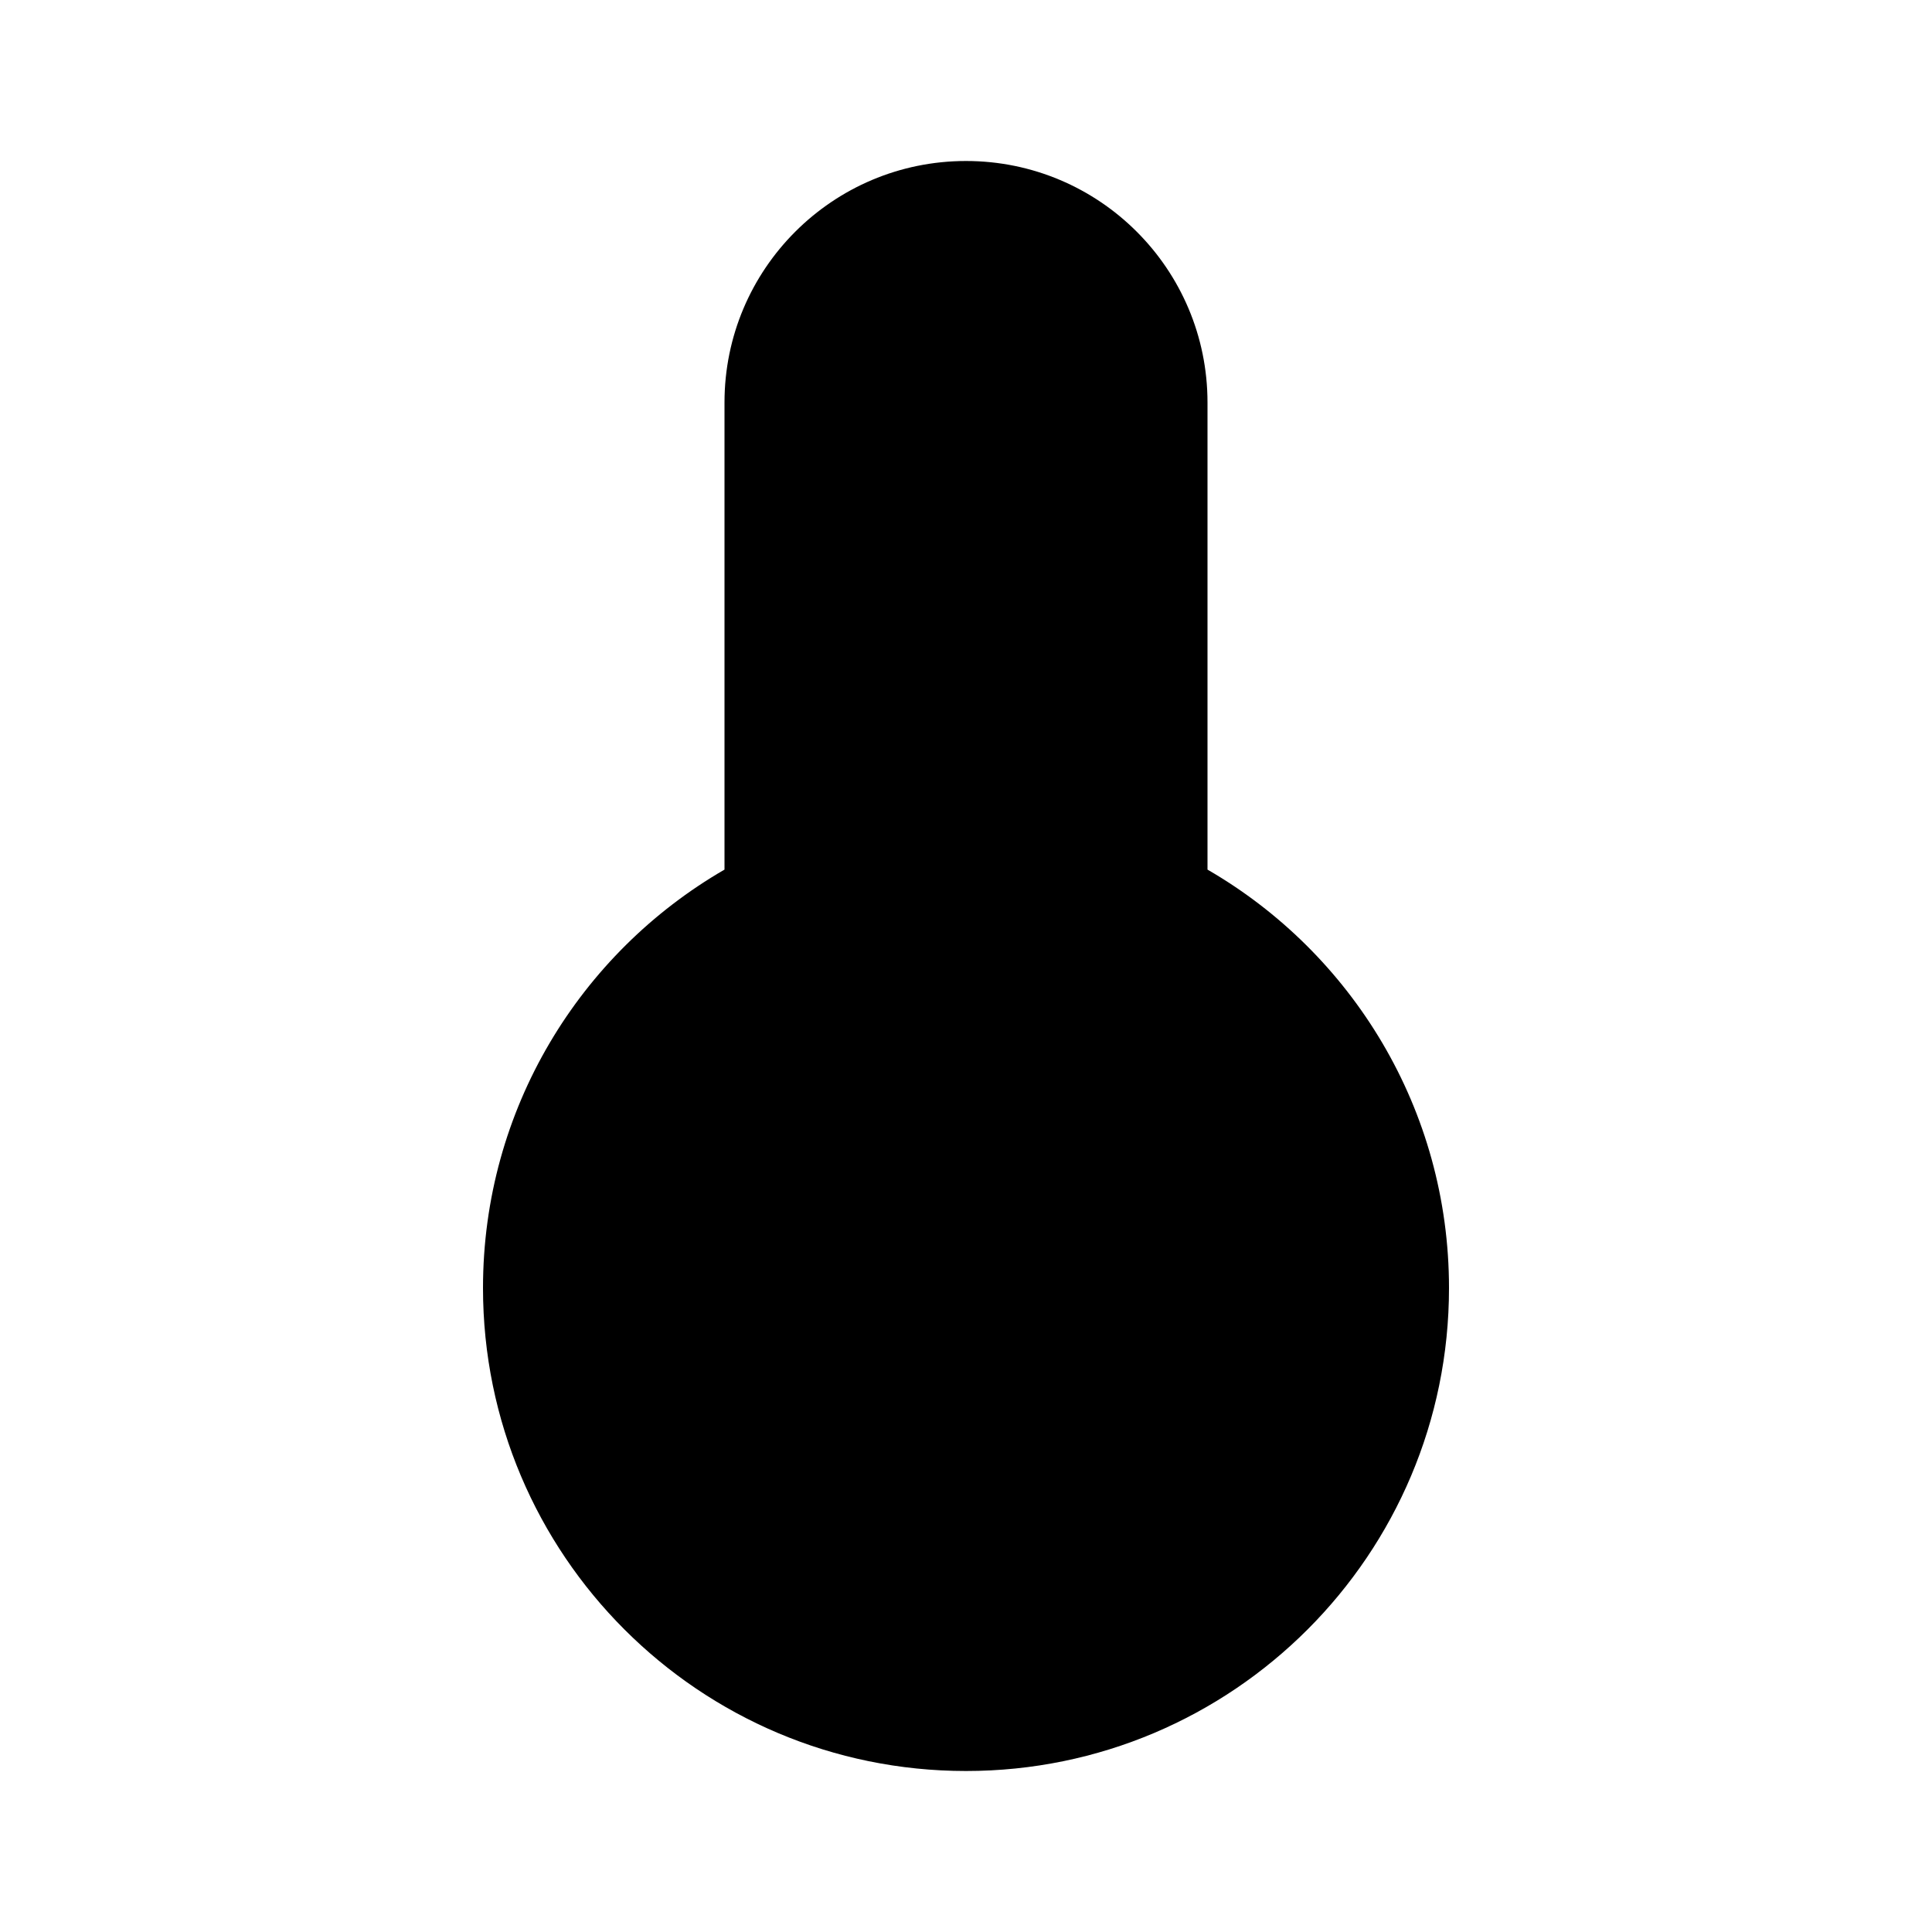 <svg width="48" height="48" viewBox="0 0 48 48" fill="none" xmlns="http://www.w3.org/2000/svg">
<path d="M36 32C36 38.627 30.627 44 24 44C17.373 44 12 38.627 12 32C12 27.558 14.413 23.68 18 21.605V10C18 6.686 20.686 4 24 4C27.314 4 30 6.686 30 10V21.605C33.587 23.68 36 27.558 36 32Z" fill="black"/>
</svg>
